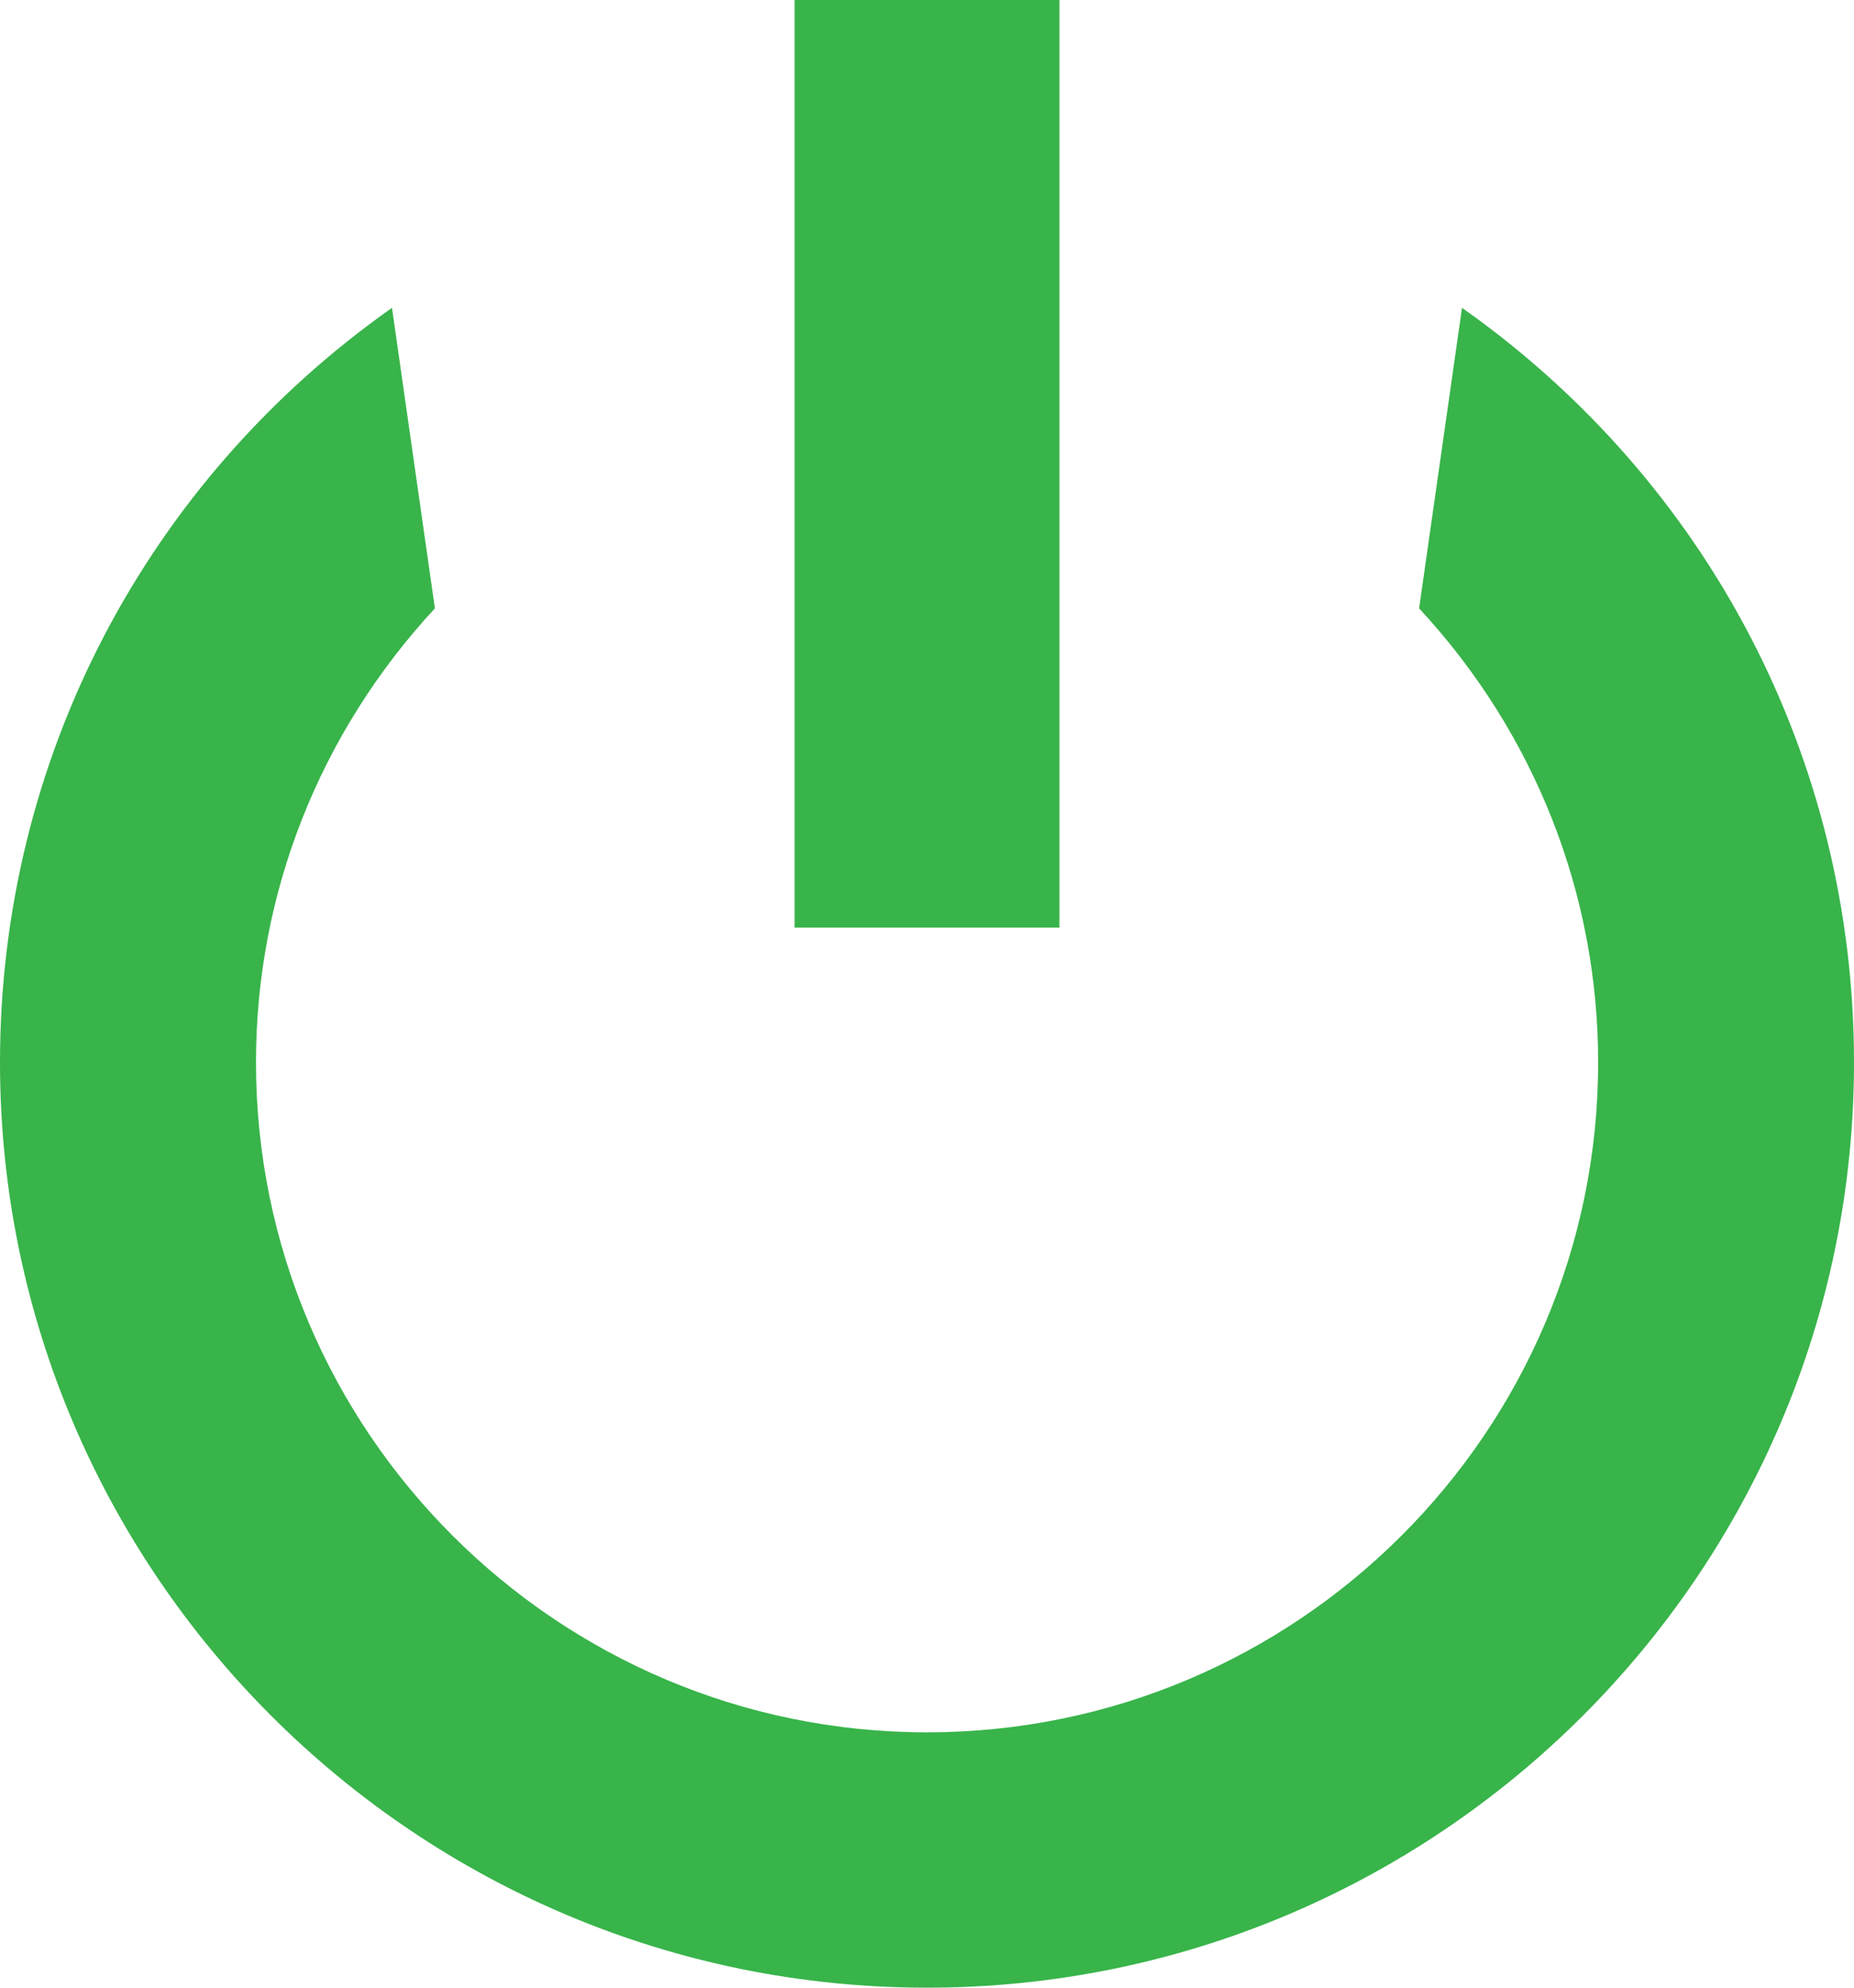 <?xml version="1.0" encoding="UTF-8" standalone="no"?>
<svg width="14px" height="15px" viewBox="0 0 14 15" version="1.1" xmlns="http://www.w3.org/2000/svg" xmlns:xlink="http://www.w3.org/1999/xlink" xmlns:sketch="http://www.bohemiancoding.com/sketch/ns">
    <!-- Generator: Sketch 3.2.2 (9983) - http://www.bohemiancoding.com/sketch -->
    <title>power-on</title>
    <desc>Created with Sketch.</desc>
    <defs></defs>
    <g id="power-icons" stroke="none" stroke-width="1" fill="none" fill-rule="evenodd" sketch:type="MSPage">
        <g id="power-on" sketch:type="MSArtboardGroup" fill="#38B44A">
            <path d="M11.04,2.323 L10.716,4.591 C11.589,5.532 12.068,6.744 12.068,8.017 C12.068,10.804 9.794,13.073 7,13.073 C4.206,13.073 1.933,10.804 1.933,8.017 C1.933,6.744 2.412,5.532 3.284,4.591 L2.96,2.323 C1.099,3.635 0,5.735 0,8.017 C0,11.868 3.14,15 7,15 C10.86,15 14,11.868 14,8.017 C14,5.734 12.901,3.635 11.04,2.323 Z M6,0 L8,0 L8,7 L6,7 L6,0 Z" id="Fill-2" sketch:type="MSShapeGroup"></path>
        </g>
    </g>
</svg>